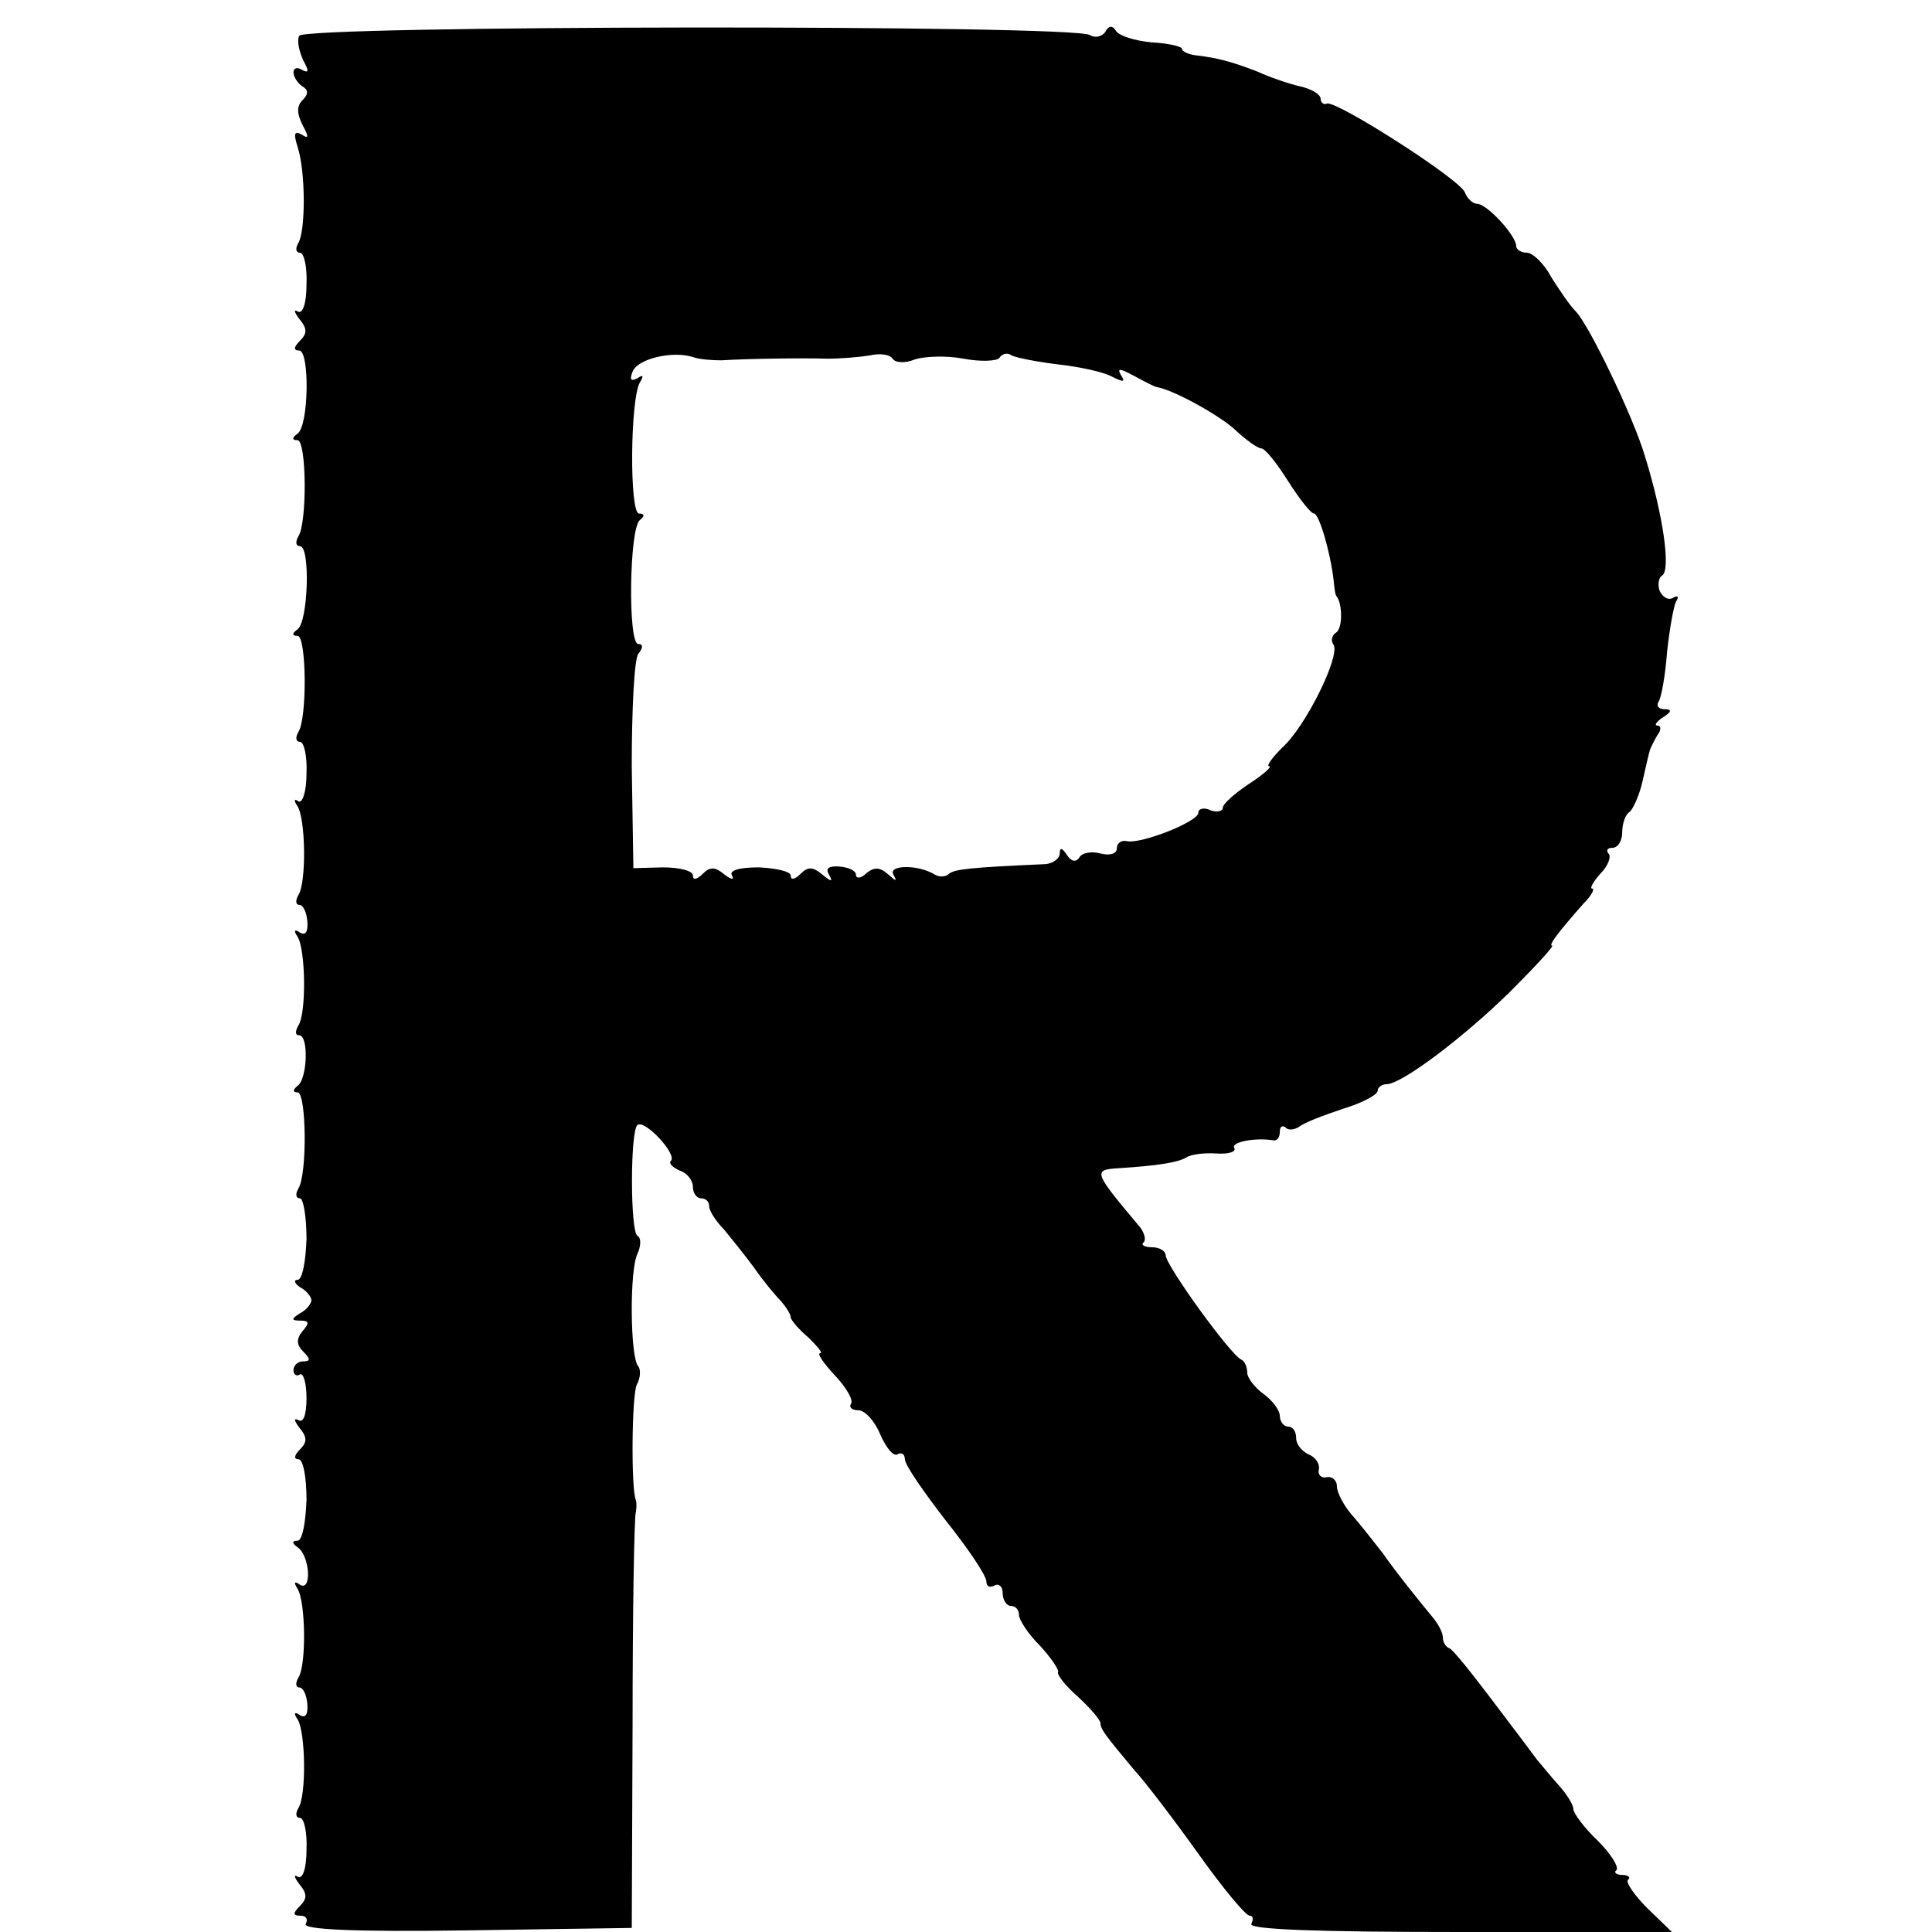 <?xml version="1.0" standalone="no"?>
<!DOCTYPE svg PUBLIC "-//W3C//DTD SVG 20010904//EN"
 "http://www.w3.org/TR/2001/REC-SVG-20010904/DTD/svg10.dtd">
<svg version="1.0" xmlns="http://www.w3.org/2000/svg"
 width="237pt" height="237pt" viewBox="0 0 237 237"
 preserveAspectRatio="xMidYMid meet">
<g transform="translate(0,237) scale(0.1,-0.1)"
fill="#000000" stroke="none">
<path d="M367 2326 c-3 -6 0 -19 5 -30 7 -13 7 -16 -1 -12 -6 4 -11 3 -11 -3
0 -5 5 -13 11 -17 7 -4 8 -9 0 -17 -7 -7 -7 -16 0 -30 8 -15 8 -18 -1 -12 -9
5 -10 1 -5 -15 10 -30 10 -103 1 -118 -4 -7 -3 -12 2 -12 5 0 9 -18 8 -39 0
-24 -5 -37 -11 -33 -5 3 -4 -1 2 -9 10 -12 10 -18 1 -27 -8 -8 -8 -12 -1 -12
13 0 12 -92 -2 -102 -7 -5 -7 -8 0 -8 11 0 12 -101 1 -118 -4 -7 -3 -12 2 -12
13 0 10 -93 -3 -102 -7 -5 -7 -8 0 -8 11 0 12 -101 1 -118 -4 -7 -3 -12 2 -12
5 0 9 -18 8 -39 0 -22 -5 -37 -10 -34 -5 4 -6 1 -1 -6 10 -16 11 -94 1 -109
-4 -7 -3 -12 1 -12 5 0 9 -9 10 -20 1 -13 -2 -18 -9 -14 -7 5 -8 2 -3 -5 10
-16 11 -94 1 -109 -4 -7 -4 -12 1 -12 12 0 10 -54 -2 -62 -6 -5 -6 -8 0 -8 11
0 12 -101 1 -118 -4 -7 -3 -12 2 -12 4 0 8 -22 8 -50 -1 -27 -5 -50 -11 -50
-5 0 -4 -4 3 -9 8 -4 14 -12 14 -16 0 -4 -6 -12 -14 -16 -11 -7 -11 -9 1 -9
10 0 11 -3 2 -13 -8 -10 -7 -17 1 -25 9 -9 9 -12 0 -12 -7 0 -12 -5 -12 -11 0
-5 4 -8 8 -5 4 2 8 -10 8 -29 0 -21 -4 -31 -10 -27 -6 3 -5 -1 1 -9 10 -12 10
-18 1 -27 -7 -7 -8 -12 -2 -12 6 0 10 -22 10 -50 -1 -27 -5 -50 -11 -50 -7 0
-7 -3 0 -8 15 -10 18 -55 3 -46 -7 5 -8 3 -3 -5 10 -16 11 -94 1 -109 -4 -7
-3 -12 1 -12 5 0 9 -9 10 -20 1 -13 -2 -18 -9 -14 -7 5 -8 2 -3 -5 10 -16 11
-94 1 -109 -4 -7 -3 -12 2 -12 5 0 9 -18 8 -39 0 -24 -5 -37 -11 -33 -5 3 -4
-1 2 -9 10 -12 10 -18 1 -27 -9 -9 -9 -12 1 -12 7 0 9 -5 6 -10 -4 -7 60 -10
197 -8 l203 3 1 250 c0 138 2 255 4 260 1 6 1 12 0 15 -6 14 -5 127 1 141 5 9
5 19 2 23 -10 10 -11 118 -1 138 4 9 5 19 0 22 -9 5 -9 129 0 136 9 7 49 -36
41 -44 -3 -3 2 -8 11 -12 9 -3 16 -12 16 -20 0 -8 5 -14 10 -14 6 0 10 -4 10
-10 0 -5 8 -18 18 -28 9 -11 26 -32 37 -47 11 -16 26 -34 33 -41 6 -7 12 -16
12 -20 0 -3 10 -15 22 -25 11 -11 18 -19 14 -19 -4 0 4 -12 18 -27 14 -15 23
-30 20 -35 -3 -4 1 -8 9 -8 8 0 20 -13 27 -30 7 -16 16 -27 21 -24 5 3 9 0 9
-6 0 -7 23 -40 50 -75 28 -35 50 -68 50 -75 0 -6 4 -8 10 -5 5 3 10 -1 10 -9
0 -9 5 -16 10 -16 6 0 10 -5 10 -11 0 -6 11 -23 25 -37 14 -15 24 -30 23 -33
-2 -3 9 -17 25 -31 15 -14 27 -28 27 -32 0 -7 6 -15 42 -58 13 -14 48 -60 78
-102 30 -42 58 -76 63 -76 4 0 5 -4 2 -10 -4 -7 83 -10 255 -10 l261 0 -30 29
c-16 16 -27 32 -24 35 4 3 0 6 -7 6 -7 0 -11 3 -7 6 3 4 -7 20 -23 36 -17 16
-30 34 -30 39 0 5 -8 18 -17 28 -10 11 -22 26 -28 33 -5 7 -30 40 -55 73 -25
33 -48 62 -52 63 -5 2 -8 8 -8 13 0 6 -5 15 -10 22 -19 23 -45 55 -64 82 -11
14 -28 36 -38 47 -10 12 -18 27 -18 35 0 7 -6 12 -12 11 -7 -2 -12 3 -10 10 1
7 -5 15 -13 18 -8 4 -15 12 -15 20 0 8 -4 14 -10 14 -5 0 -10 6 -10 13 0 7 -9
19 -20 27 -11 8 -20 20 -20 26 0 7 -3 14 -7 16 -13 5 -93 116 -93 128 0 5 -7
10 -17 10 -9 0 -14 3 -10 6 3 3 1 11 -4 18 -58 69 -59 71 -26 73 47 3 72 7 82
13 6 4 22 6 37 5 15 -1 25 2 22 7 -4 7 26 13 49 9 4 0 7 4 7 11 0 6 3 8 7 5 3
-4 11 -3 17 1 6 5 30 14 54 22 23 7 42 17 42 22 0 4 5 8 11 8 18 0 93 56 152
114 31 31 54 56 51 56 -5 0 8 17 38 51 10 10 15 19 11 19 -3 0 1 8 10 18 10
10 14 22 10 25 -3 4 -1 7 5 7 7 0 12 9 12 19 0 11 4 22 9 25 4 3 12 20 16 38
4 18 8 35 9 38 1 3 5 11 9 18 5 6 5 12 0 12 -4 0 -1 5 7 10 11 7 11 10 2 10
-7 0 -11 4 -7 10 3 5 8 32 10 60 3 28 8 56 11 62 4 6 2 8 -3 5 -6 -4 -13 0
-17 8 -3 8 -1 17 3 19 11 7 1 75 -21 146 -14 48 -69 162 -85 178 -7 7 -20 26
-30 42 -9 17 -23 30 -30 30 -7 0 -13 4 -13 8 0 13 -36 52 -48 52 -5 0 -12 6
-15 14 -6 16 -156 112 -169 109 -4 -2 -8 1 -8 6 0 5 -11 12 -25 15 -13 3 -37
11 -52 18 -31 12 -49 17 -75 20 -10 1 -18 5 -18 8 0 3 -17 7 -37 8 -21 2 -40
8 -44 14 -4 7 -9 7 -13 -1 -4 -6 -13 -8 -19 -4 -20 13 -966 12 -970 -1z m518
-398 c33 2 98 3 130 2 17 0 40 2 52 4 13 3 25 1 28 -4 3 -5 15 -6 27 -1 12 4
39 5 60 1 21 -4 41 -3 44 1 3 5 10 7 15 3 6 -3 32 -8 57 -11 26 -3 55 -9 66
-15 14 -7 17 -7 11 2 -5 9 -1 8 16 -1 13 -7 26 -14 29 -14 21 -4 79 -36 97
-54 12 -11 26 -21 30 -21 5 0 19 -18 33 -40 14 -22 28 -40 32 -40 6 0 20 -47
24 -82 1 -10 2 -19 4 -20 7 -10 7 -39 -1 -44 -5 -3 -7 -10 -3 -15 8 -14 -34
-100 -63 -126 -13 -13 -20 -23 -16 -23 4 0 -7 -10 -24 -21 -18 -12 -33 -25
-33 -30 0 -4 -7 -6 -15 -3 -8 4 -15 2 -15 -3 0 -11 -69 -38 -87 -35 -7 2 -13
-2 -13 -9 0 -6 -8 -9 -20 -6 -11 3 -23 1 -26 -5 -4 -6 -10 -5 -15 3 -6 9 -9
10 -9 2 0 -6 -8 -12 -17 -13 -90 -4 -112 -6 -119 -12 -4 -4 -12 -4 -17 -1 -21
13 -58 12 -51 0 5 -9 3 -8 -6 0 -10 9 -17 10 -27 2 -7 -7 -13 -7 -13 -2 0 5
-9 9 -20 10 -13 1 -18 -2 -13 -10 5 -9 3 -9 -8 0 -12 10 -18 10 -27 1 -7 -7
-12 -8 -12 -2 0 5 -18 9 -39 10 -25 0 -37 -4 -33 -10 3 -6 -1 -5 -9 1 -12 10
-18 10 -27 1 -7 -7 -12 -8 -12 -2 0 6 -17 10 -37 10 l-36 -1 -2 125 c0 69 3
131 8 138 6 7 6 12 0 12 -13 0 -11 143 2 152 6 5 6 8 -1 8 -12 0 -11 140 1
161 5 8 4 10 -3 5 -8 -4 -10 -2 -6 8 6 16 49 26 74 18 8 -3 24 -4 35 -4z"/>
</g>
</svg>
